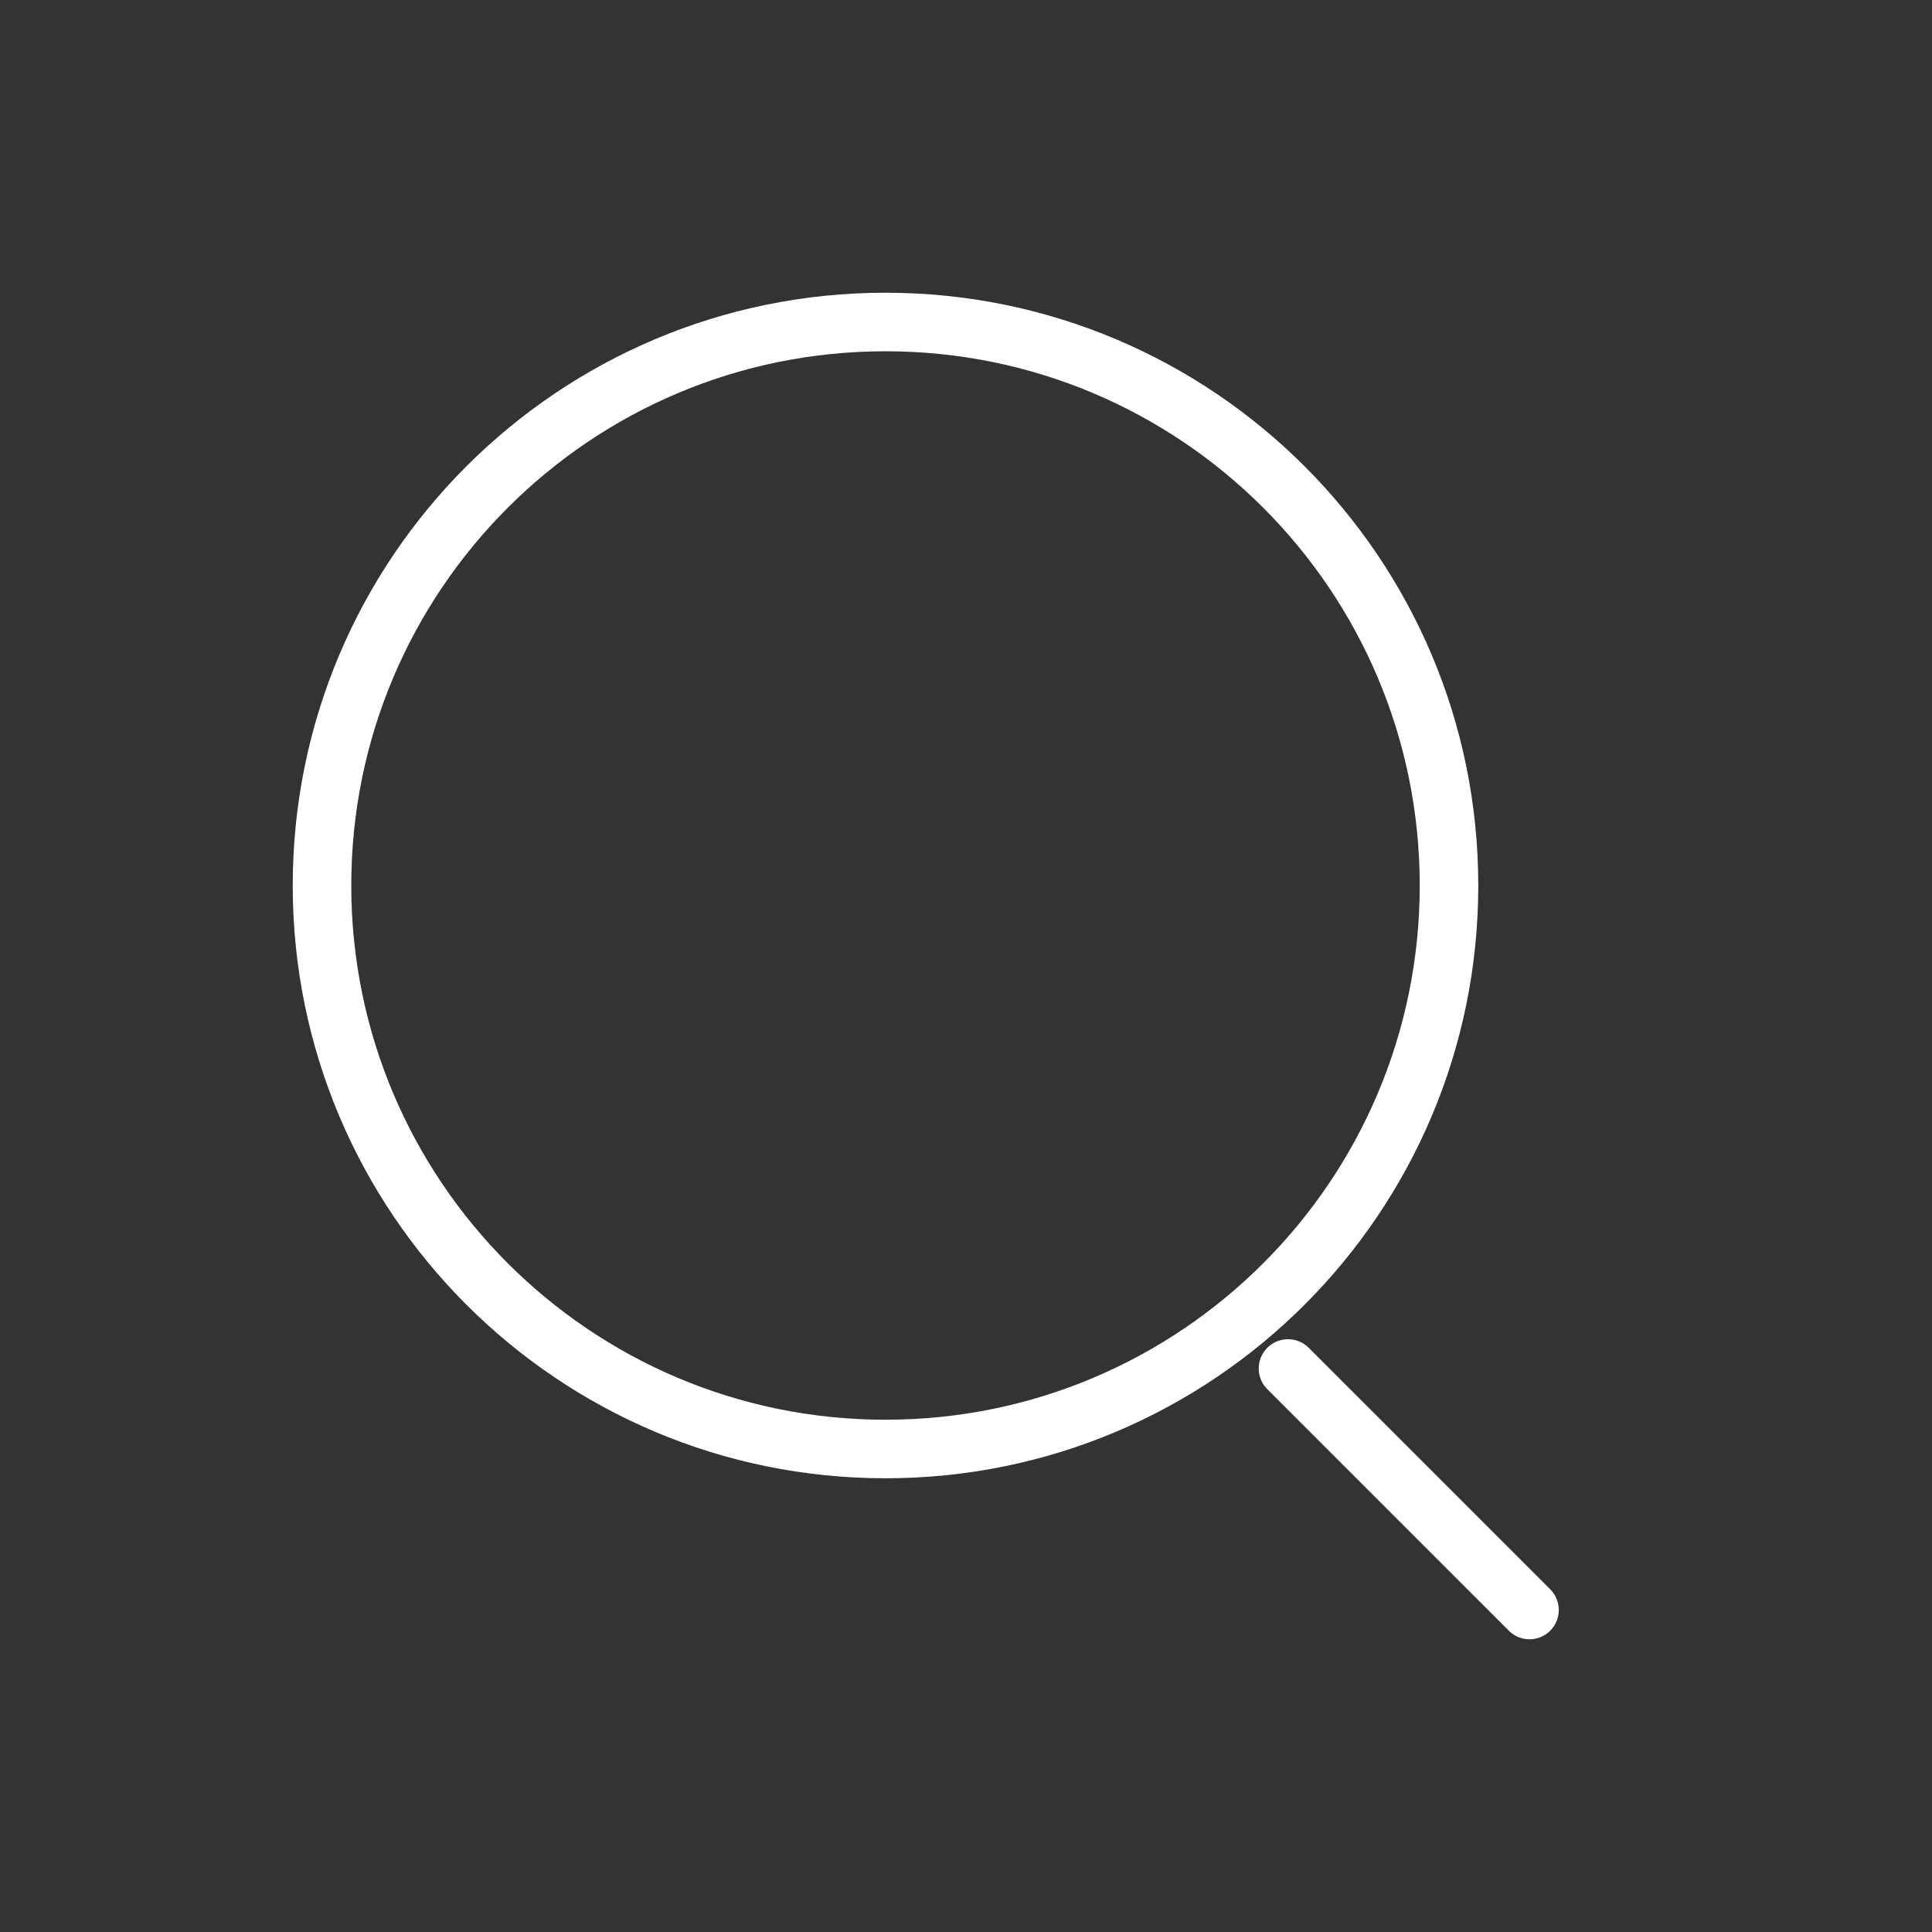 <?xml version="1.0" encoding="UTF-8"?>
<svg width="66px" height="66px" viewBox="0 0 66 66" version="1.1" xmlns="http://www.w3.org/2000/svg" xmlns:xlink="http://www.w3.org/1999/xlink">
    <rect x="0" y="0" width="66" height="66" fill="#333333" stroke="none"/>
    <title>Search</title>
    <defs>
        <rect id="path-1" x="0" y="0" width="66" height="66"></rect>
    </defs>
    <g id="🖥-Landing" stroke="none" stroke-width="1" fill="none" fill-rule="evenodd">
        <g id="Iteration" transform="translate(-1115, -288)">
            <g id="Group-59" transform="translate(45, 74)">
                <g id="Search" transform="translate(1070, 214)">
                    <mask id="mask-2" fill="white">
                        <use xlink:href="#path-1"></use>
                    </mask>
                    <g id="Search-(Background/Mask)"></g>
                    <g id="Page-1" mask="url(#mask-2)">
                        <g id="Search">
                            <path d="M66,0 L66,66 L0,66 L0,0 L66,0 Z" id="Rectangle"></path>
                            <path d="M30.25,49.5 C19.619,49.5 11,40.881 11,30.25 C11,19.619 19.619,11 30.25,11 C40.881,11 49.5,19.619 49.5,30.25 C49.5,40.881 40.881,49.5 30.25,49.5 Z" id="Oval" stroke="#FFFFFF" stroke-width="2" stroke-linecap="round" stroke-dasharray="0,0"></path>
                            <line x1="44" y1="46.75" x2="52.25" y2="55" id="Path" stroke="#FFFFFF" stroke-width="2" stroke-linecap="round" stroke-dasharray="0,0"></line>
                        </g>
                    </g>
                </g>
            </g>
        </g>
    </g>
</svg>